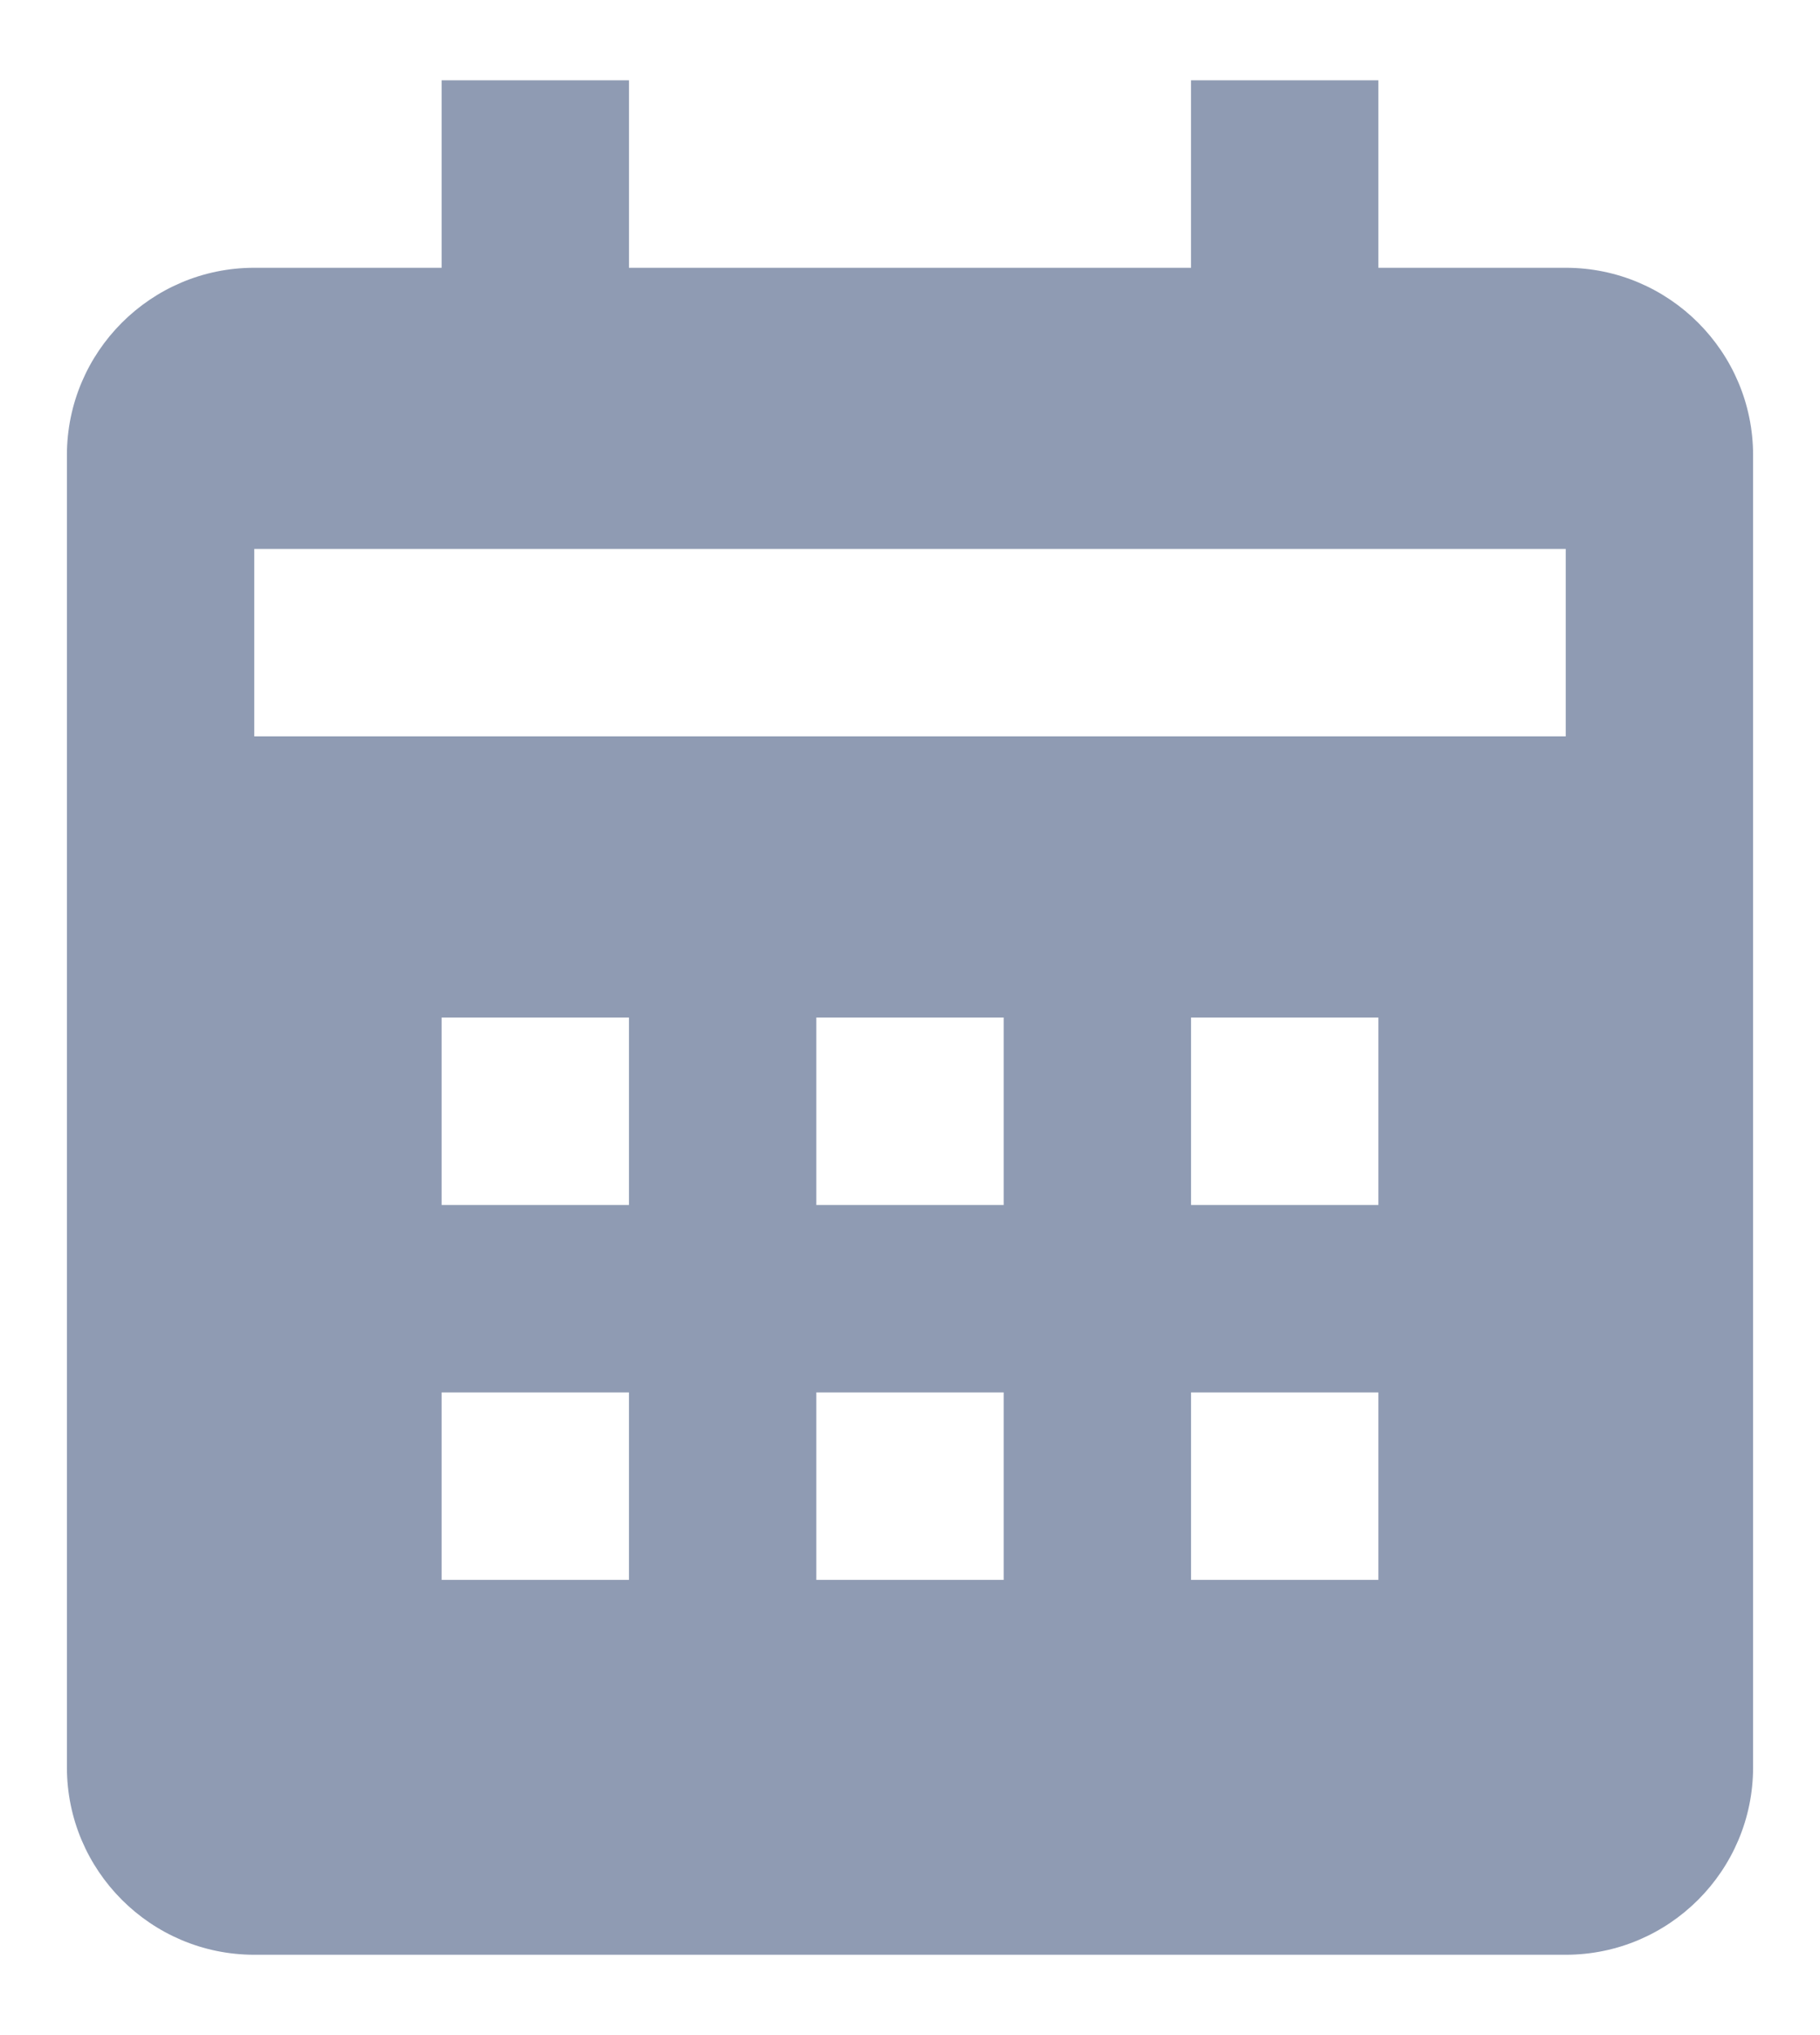 <svg width="17" height="19" viewBox="0 0 17 19" fill="none" xmlns="http://www.w3.org/2000/svg">
<path d="M16.375 16.5V4.25C16.375 3.285 15.59 2.5 14.625 2.5H12.875V0.75H11.125V2.5H5.875V0.75H4.125V2.5H2.375C1.41 2.5 0.625 3.285 0.625 4.25V16.5C0.625 17.465 1.41 18.25 2.375 18.25H14.625C15.59 18.25 16.375 17.465 16.375 16.5ZM5.875 14.75H4.125V13H5.875V14.75ZM5.875 11.25H4.125V9.5H5.875V11.25ZM9.375 14.75H7.625V13H9.375V14.75ZM9.375 11.25H7.625V9.5H9.375V11.25ZM12.875 14.75H11.125V13H12.875V14.75ZM12.875 11.25H11.125V9.5H12.875V11.25ZM14.625 6.875H2.375V5.125H14.625V6.875Z" fill="#8F9BB3"/>
</svg>
